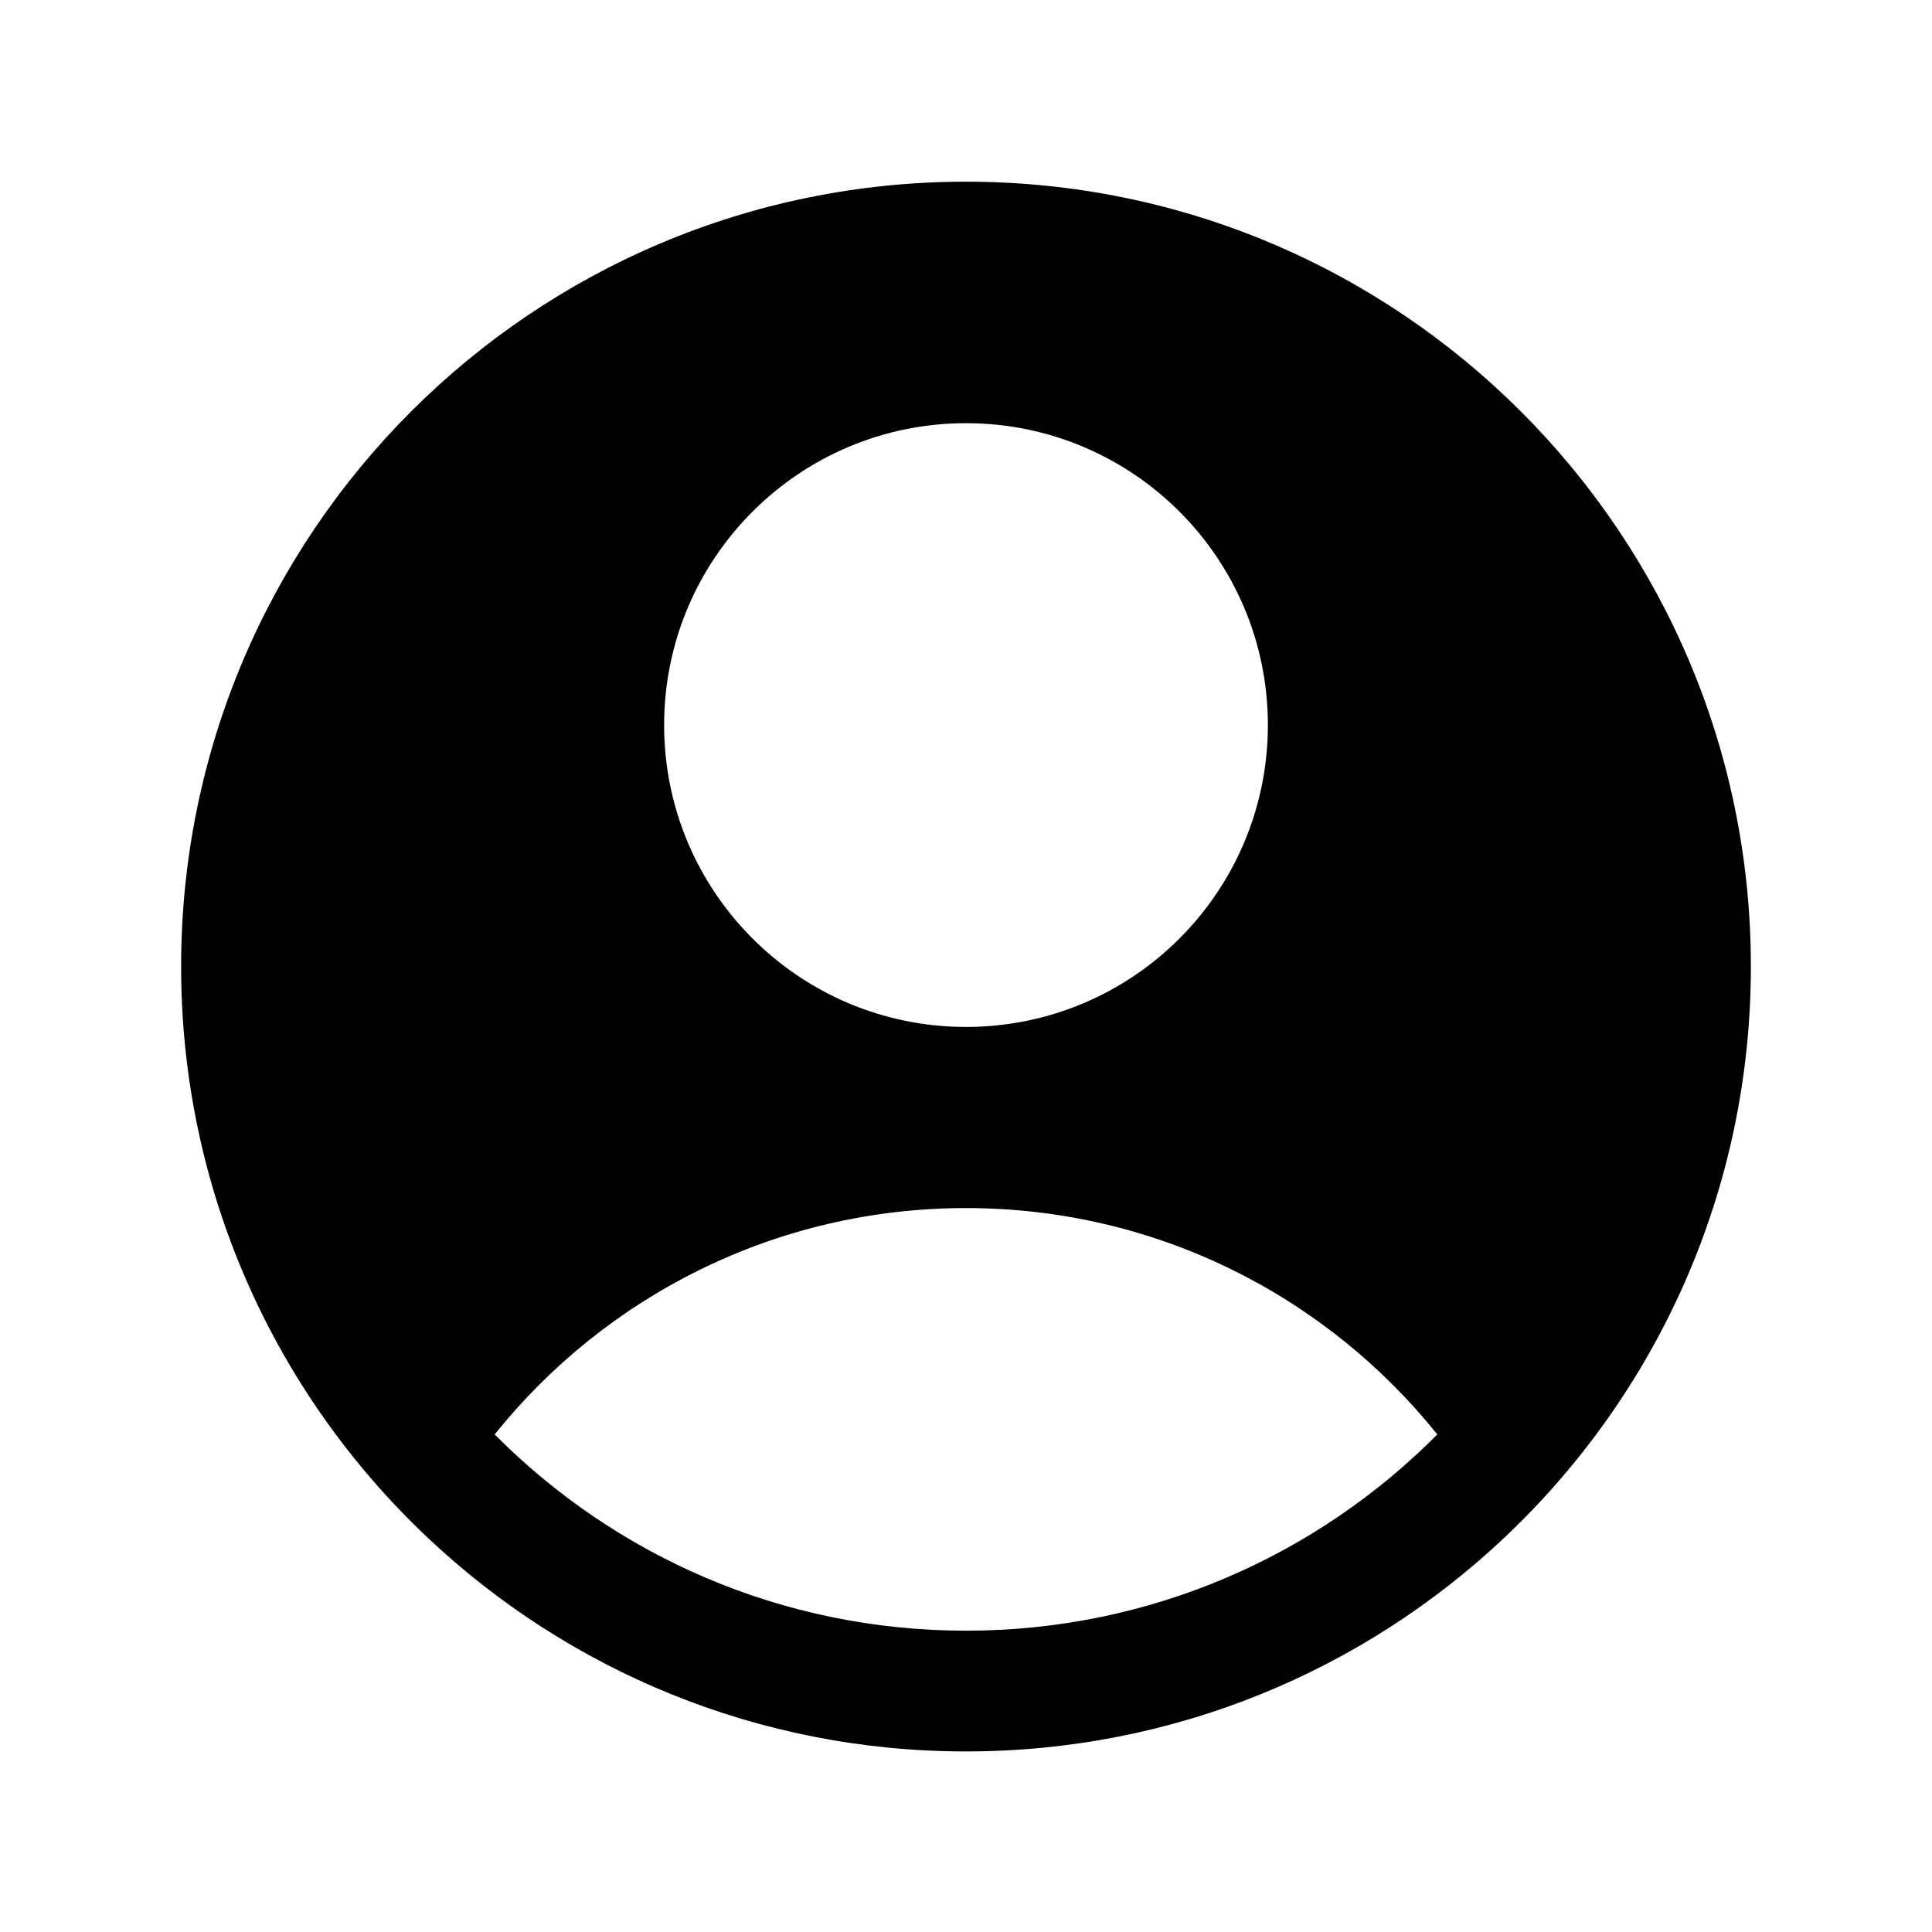 <svg width="24" height="24" viewBox="0 0 24 24" fill="none" xmlns="http://www.w3.org/2000/svg">
<path fill-rule="evenodd" clip-rule="evenodd" d="M18.685 19.104C20.572 17.326 21.75 14.804 21.75 12.007C21.75 6.622 17.385 2.257 12 2.257C6.615 2.257 2.25 6.622 2.25 12.007C2.25 14.804 3.428 17.326 5.315 19.104C7.06 20.749 9.412 21.757 12 21.757C14.588 21.757 16.94 20.749 18.685 19.104ZM6.145 17.819C7.52 16.105 9.632 15.007 12 15.007C14.368 15.007 16.48 16.105 17.855 17.819C16.36 19.325 14.289 20.257 12 20.257C9.711 20.257 7.64 19.325 6.145 17.819ZM15.75 9.007C15.75 11.078 14.071 12.757 12 12.757C9.929 12.757 8.25 11.078 8.25 9.007C8.25 6.936 9.929 5.257 12 5.257C14.071 5.257 15.75 6.936 15.75 9.007Z" fill="black"/>
</svg>
